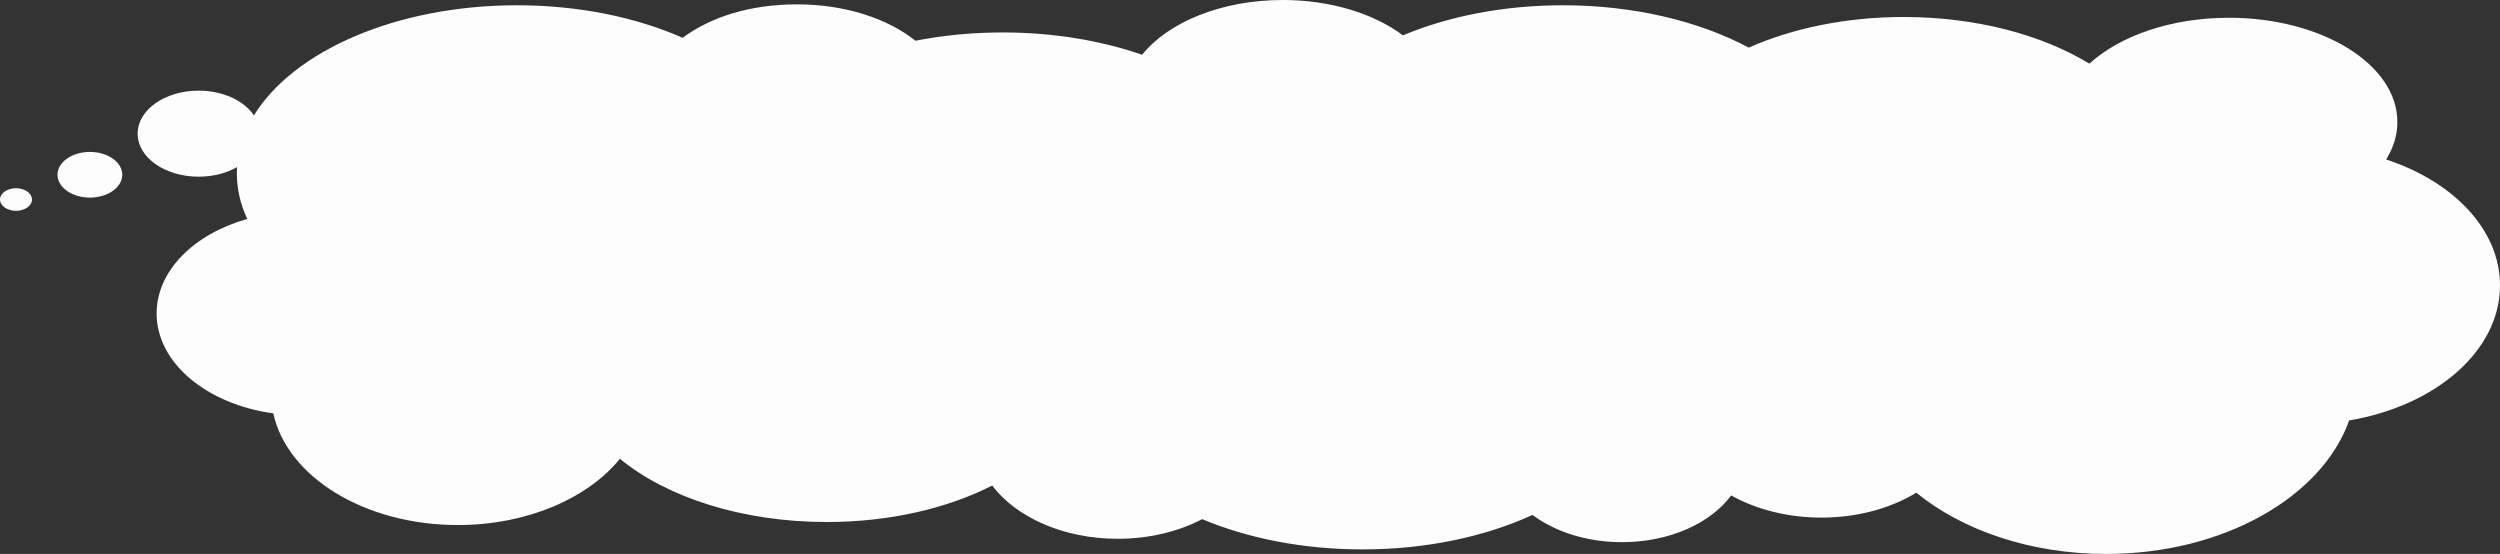 <?xml version="1.0" encoding="UTF-8"?>
<svg id="_レイヤー_2" data-name="レイヤー 2" xmlns="http://www.w3.org/2000/svg" viewBox="0 0 3280.99 726.98">
  <rect x="0" y="0" width="3280.99" height="726.98" fill="#333333" stroke="none"/>
  <defs>
    <style>
      .cls-1 {
        fill: #fdfdfd;
        stroke-width: 0px;
      }
    </style>
  </defs>
  <g id="_レイヤー_1-2" data-name="レイヤー 1">
    <g>
      <path class="cls-1" d="M3131.58,209.28c9.51-15.26,14.73-31.85,14.73-49.18,0-75.55-98.95-136.79-221-136.79-76.24,0-143.47,23.9-183.19,60.25-62.03-37.8-148.3-61.25-243.7-61.25-76.15,0-146.47,14.94-203.31,40.19-64.91-34.58-150.37-55.59-244.01-55.59-78.03,0-150.39,14.59-209.9,39.46-37.97-28.37-94.55-46.37-157.76-46.37-80.52,0-150.29,29.21-184.52,71.85-53.92-18.62-116.46-29.27-183.14-29.27-39.92,0-78.35,3.82-114.34,10.88-36.27-29.08-92.34-47.74-155.28-47.74s-113.95,17.02-150.26,43.88c-60.89-26.83-136.06-42.68-217.4-42.68-158.52,0-293.61,60.2-345.24,144.57-12.77-19.22-40.45-32.54-72.54-32.54-44.23,0-80.09,25.28-80.09,56.47s35.86,56.47,80.09,56.47c19.09,0,36.62-4.72,50.38-12.58-.17,2.72-.25,5.46-.25,8.21,0,20.72,4.76,40.77,13.67,59.78-69.72,19.73-118.96,67.83-118.96,124.05,0,65.03,65.88,119.19,153.14,131.15,17.9,82.98,119.52,146.56,242.2,146.56,91.02,0,170.45-35,212.69-86.96,60.99,50.29,159.84,82.99,271.43,82.99,82.82,0,158.62-18.02,217.14-47.86,31.34,41.56,93.36,69.87,164.77,69.87,41.51,0,79.84-9.57,110.83-25.74,59.61,25.01,132.16,39.68,210.42,39.68,83.89,0,161.21-16.86,223.07-45.23,29.45,22,71.18,35.74,117.47,35.74,62.32,0,116.39-24.89,143.32-61.35,32.51,18.21,73.65,29.1,118.41,29.1,47.61,0,91.14-12.32,124.53-32.68,60.33,49.22,149.51,80.37,249.02,80.37,153.91,0,283.11-74.52,319.05-175.18,113.55-19.22,197.95-91.27,197.95-177.23,0-73.18-61.17-136.27-149.41-165.28Z"/>
      <path class="cls-1" d="M117.96,199.38c-23.47,0-42.5,13.42-42.5,29.97s19.03,29.97,42.5,29.97,42.5-13.42,42.5-29.97-19.03-29.97-42.5-29.97Z"/>
      <path class="cls-1" d="M21,247.04c-11.6,0-21,6.63-21,14.81s9.4,14.81,21,14.81,21-6.63,21-14.81-9.4-14.81-21-14.81Z"/>
    </g>
  </g>
</svg>